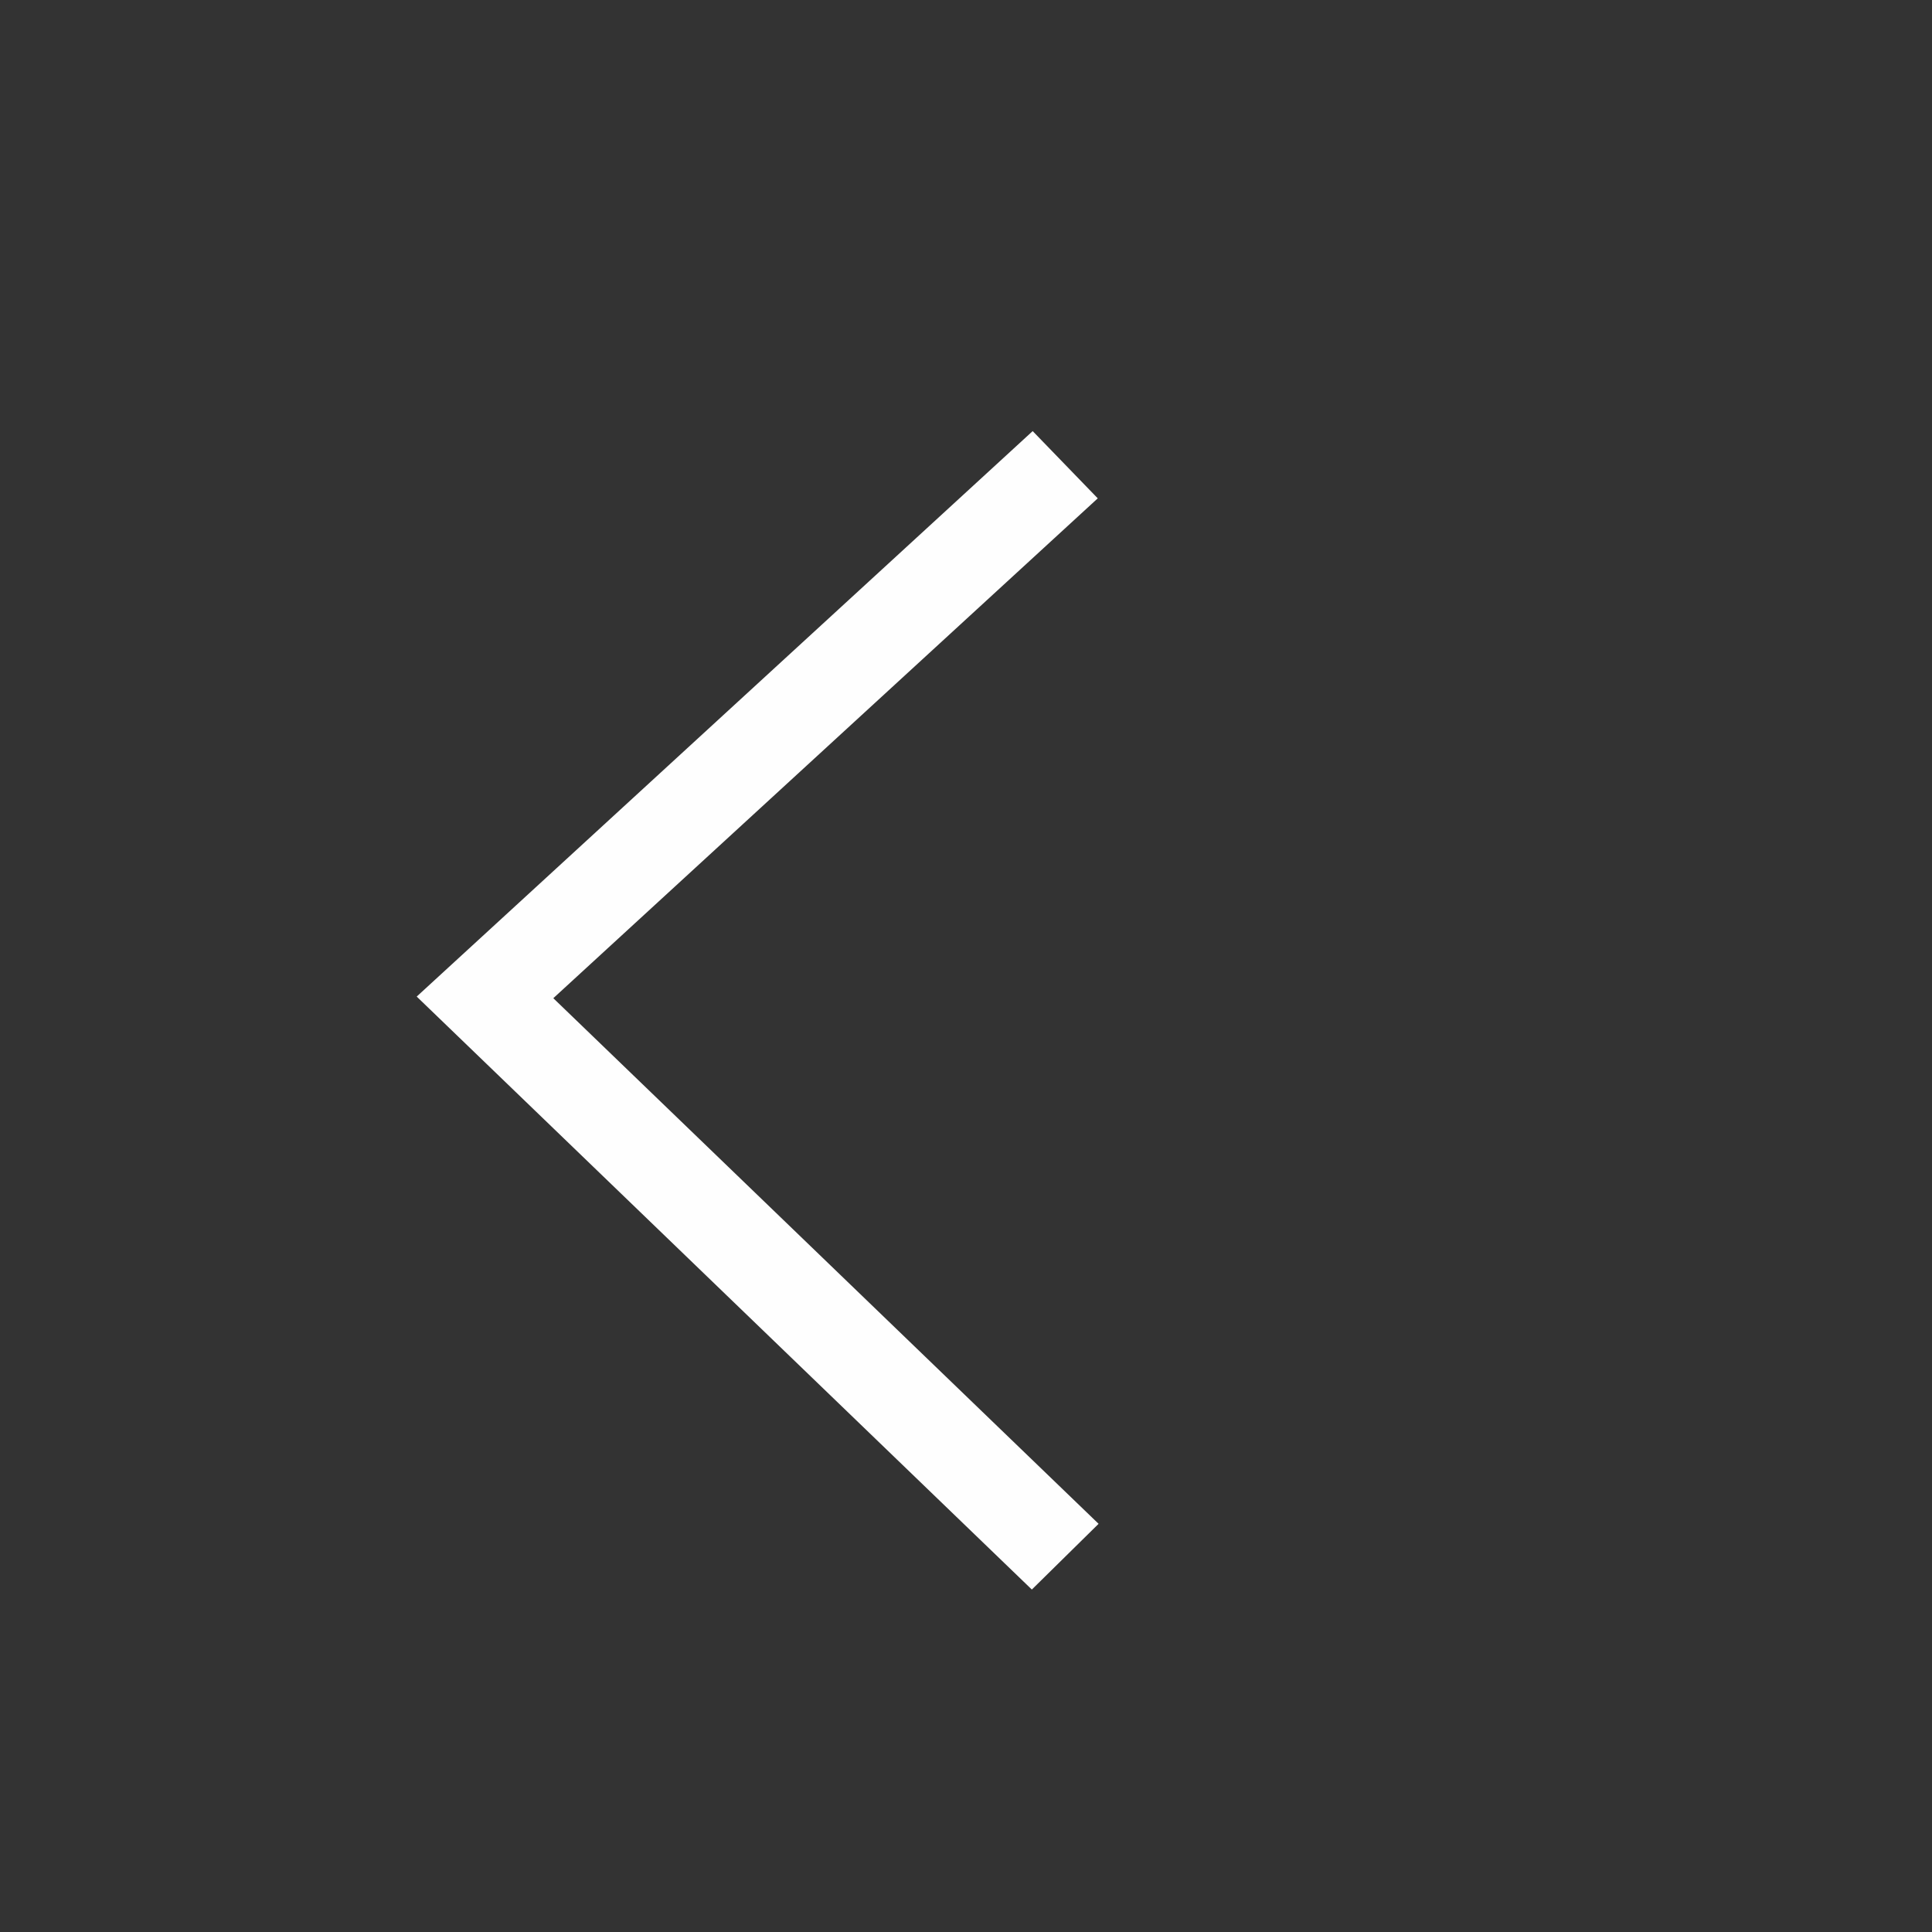 <svg width="51" height="51" viewBox="0 0 51 51" xmlns="http://www.w3.org/2000/svg">
    <rect x="0" y="0" width="51" height="51" fill="#333333" stroke="none"/>
    <path d="M27.26 11.38 11 26.307 27.238 41.96 29 40.225 14.606 26.35l14.372-13.195z" fill="#FEFEFE" fill-rule="evenodd"/>
</svg>
